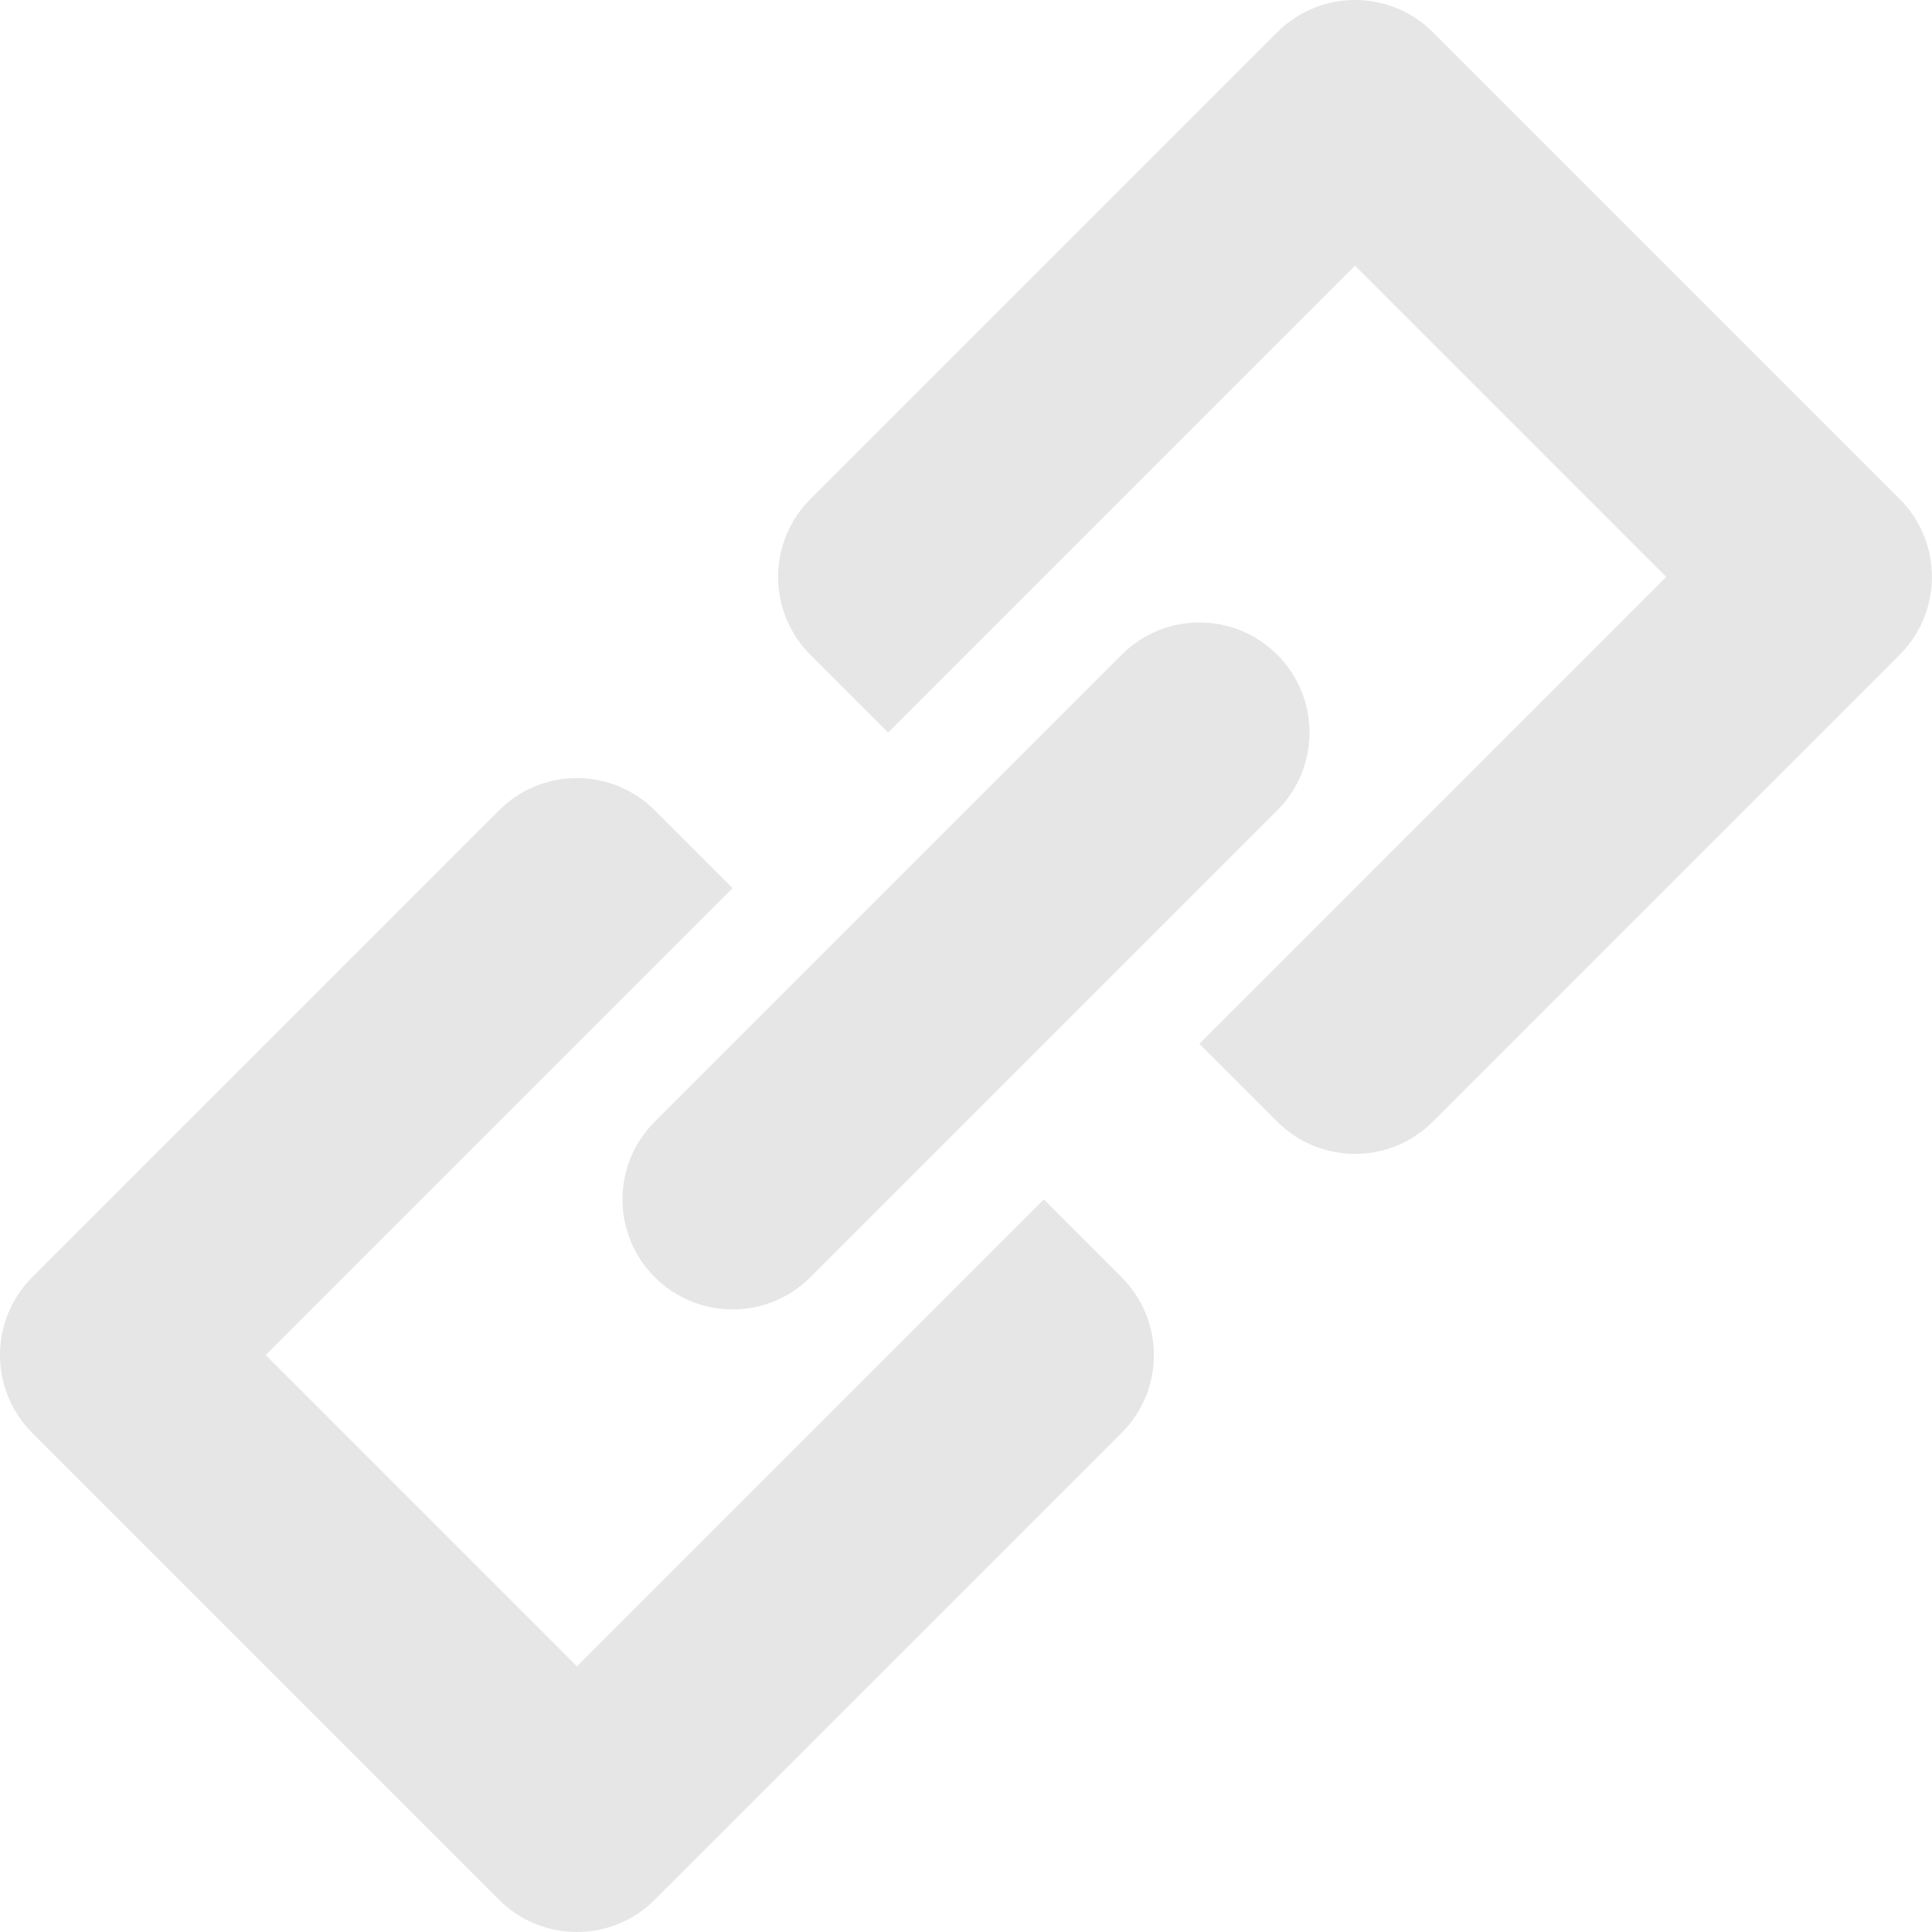 <?xml version="1.0" standalone="no"?><!DOCTYPE svg PUBLIC "-//W3C//DTD SVG 1.1//EN"
  "http://www.w3.org/Graphics/SVG/1.1/DTD/svg11.dtd">
<svg t="1512723060804" class="icon" style="" viewBox="0 0 1024 1024" version="1.1" xmlns="http://www.w3.org/2000/svg"
     p-id="1012" xmlns:xlink="http://www.w3.org/1999/xlink" width="64" height="64">
  <defs>
    <style type="text/css"></style>
  </defs>
  <path
    d="M1006.912 264.53L759.454 17.072c-22.763-22.763-59.711-22.763-82.472 0L429.522 264.53c-22.825 22.763-22.825 59.711 0 82.536l41.194 41.194L718.173 140.801 883.162 305.788 635.702 553.247l41.258 41.257c22.763 22.763 59.711 22.763 82.472 0l247.459-247.458c22.762-22.826 22.762-59.774 0-82.536z m-453.66 371.188L305.793 883.178 140.806 718.191l247.459-247.459-41.258-41.257c-22.763-22.763-59.711-22.763-82.472 0L17.077 676.934c-22.763 22.826-22.763 59.774 0 82.537l247.458 247.458c22.763 22.763 59.711 22.763 82.472 0l247.459-247.459c22.825-22.762 22.825-59.71 0-82.536l-41.194-41.193z m-206.245 41.194c22.826 22.825 59.711 22.825 82.536 0l247.459-247.459c22.763-22.763 22.763-59.646 0-82.409-22.826-22.825-59.711-22.825-82.536 0L347.007 594.505c-22.763 22.763-22.763 59.646 0 82.409z"
    p-id="1013" fill="#e6e6e6"></path>
</svg>